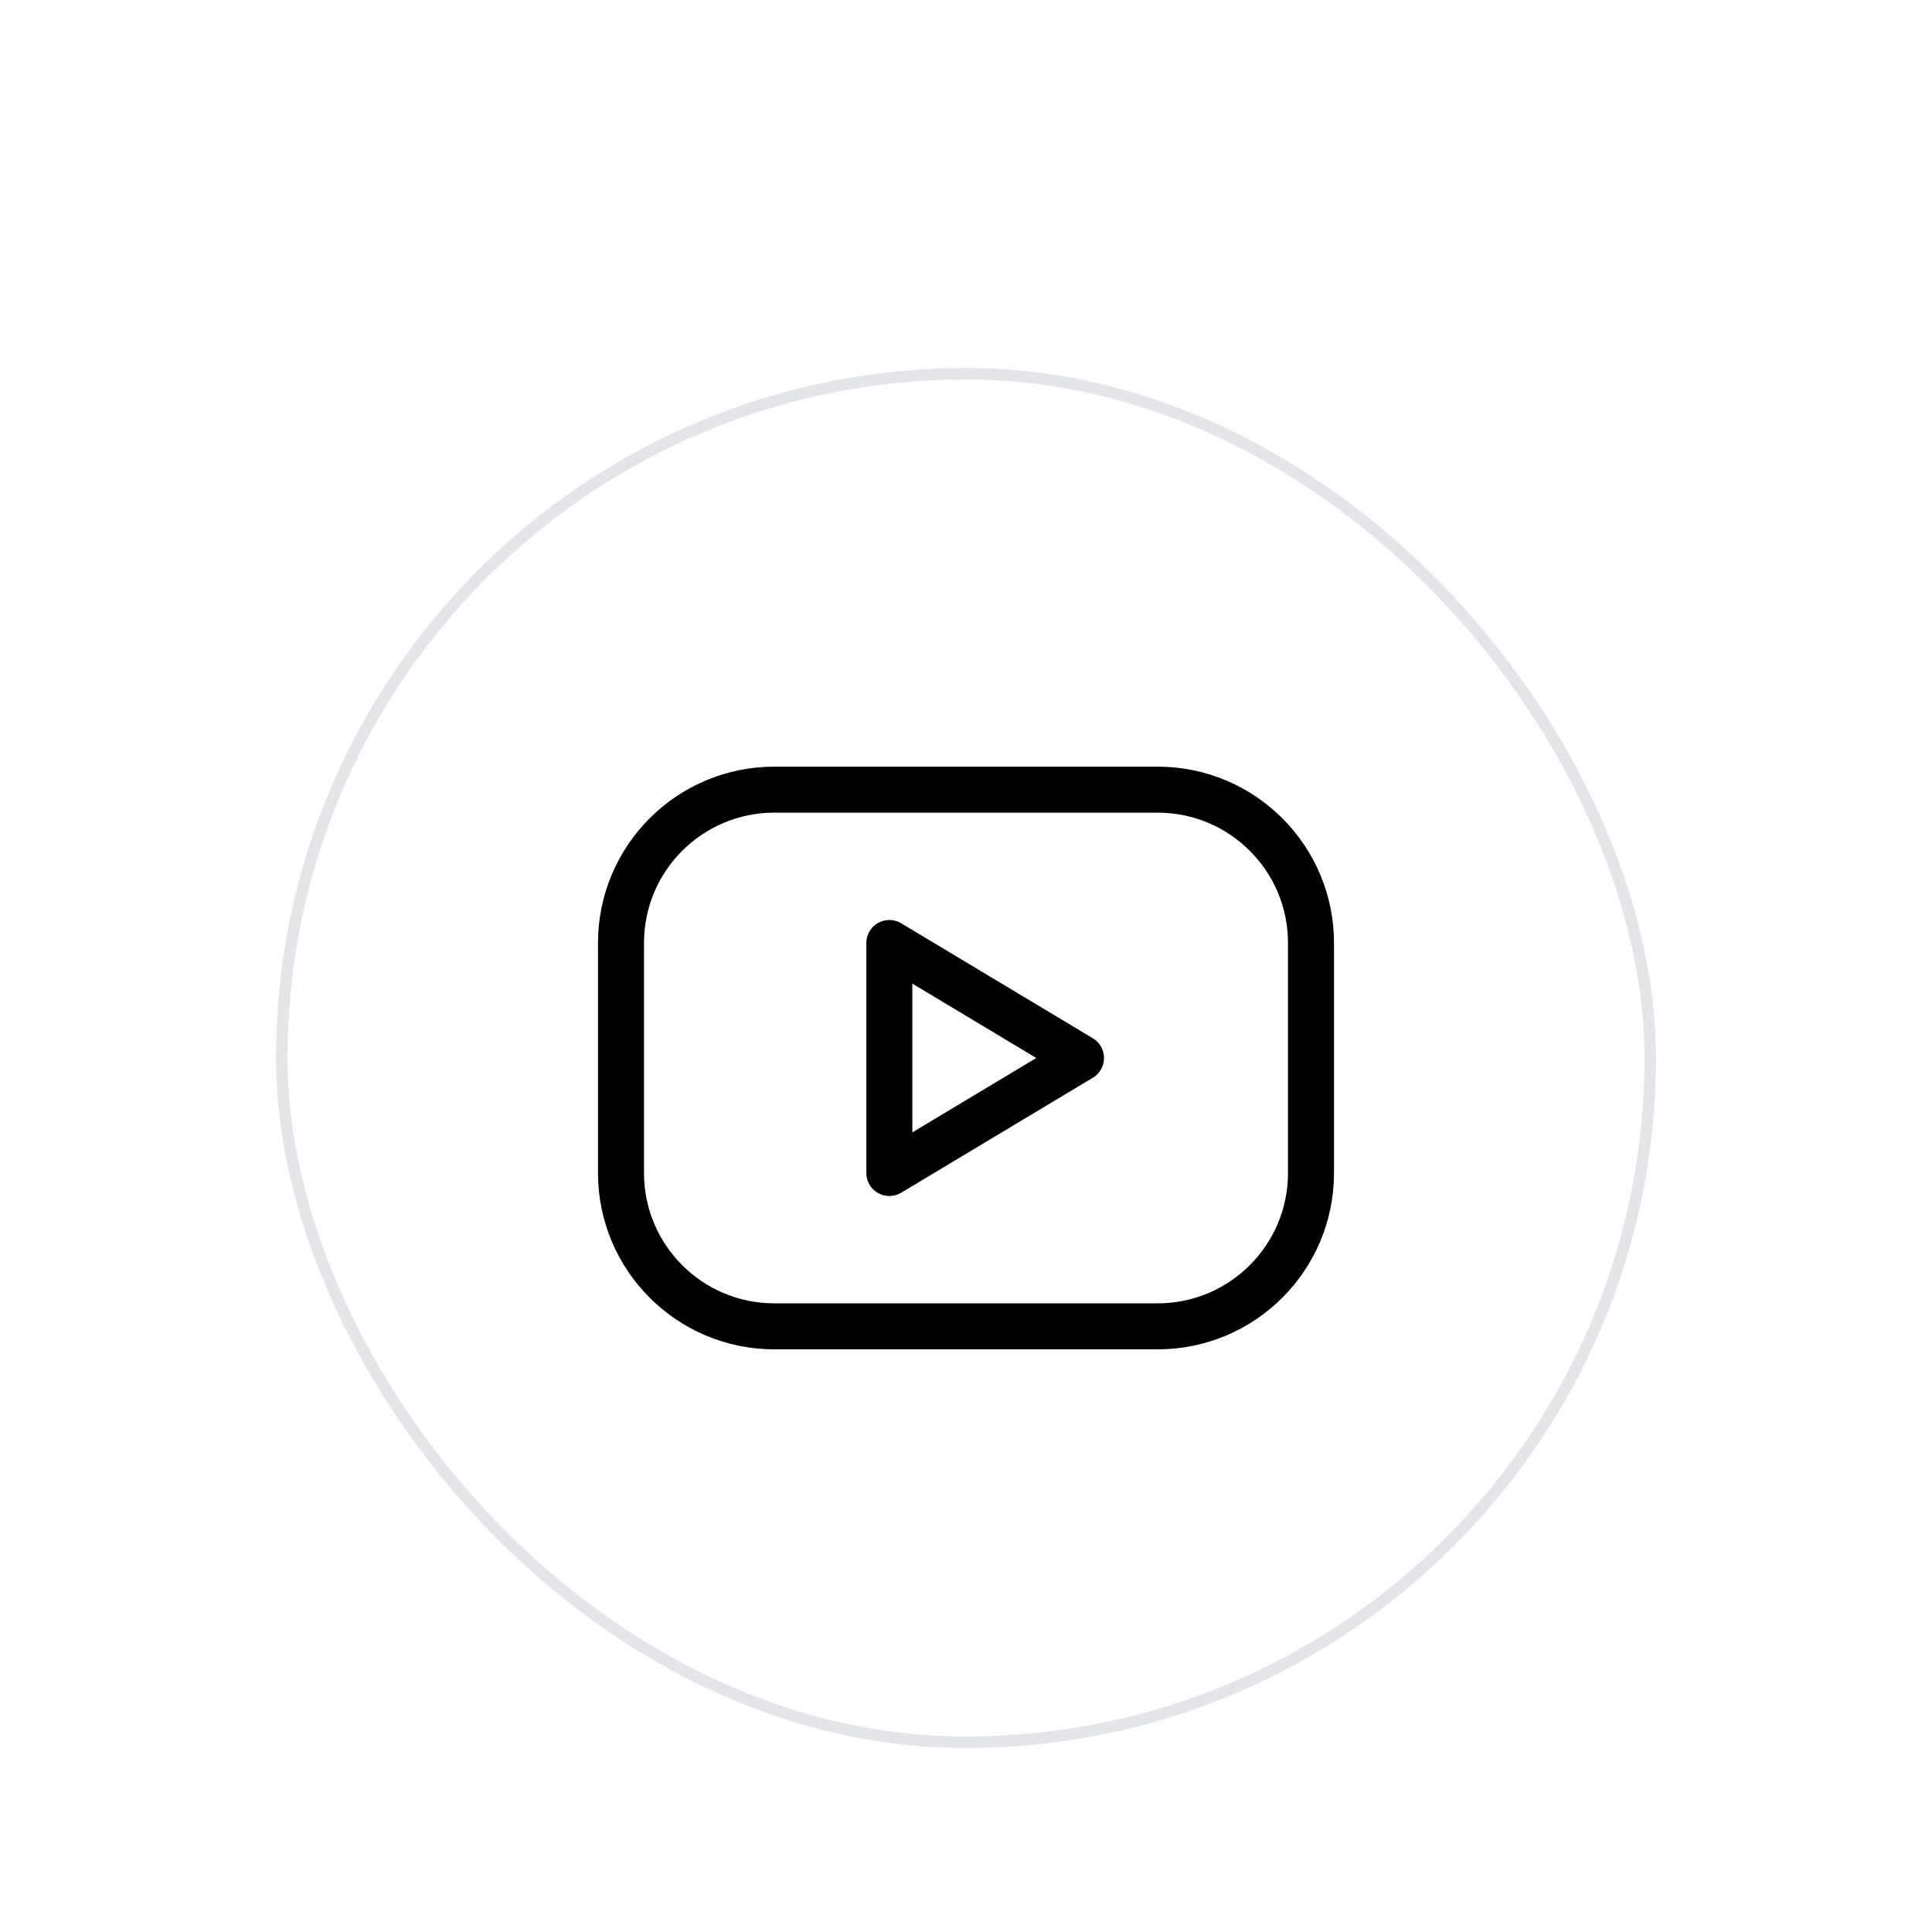 <svg width="84" height="84" viewBox="0 0 84 84" fill="none" xmlns="http://www.w3.org/2000/svg">
<g filter="url(#filter0_dd_511_904)">
<rect x="12" y="2" width="60" height="60" rx="30" fill="white"/>
<path d="M50.333 20.333H33.667C29.985 20.333 27 23.318 27 27V37C27 40.682 29.985 43.667 33.667 43.667H50.333C54.015 43.667 57 40.682 57 37V27C57 23.318 54.015 20.333 50.333 20.333Z" stroke="black" stroke-width="2" stroke-linecap="round" stroke-linejoin="round"/>
<path d="M38.667 27L47 32L38.667 37V27Z" stroke="black" stroke-width="2" stroke-linecap="round" stroke-linejoin="round"/>
<rect x="12.25" y="2.25" width="59.5" height="59.5" rx="29.75" stroke="#4B5666" stroke-opacity="0.15" stroke-width="0.5"/>
</g>
<defs>
<filter id="filter0_dd_511_904" x="0" y="0" width="84" height="84" filterUnits="userSpaceOnUse" color-interpolation-filters="sRGB">
<feFlood flood-opacity="0" result="BackgroundImageFix"/>
<feColorMatrix in="SourceAlpha" type="matrix" values="0 0 0 0 0 0 0 0 0 0 0 0 0 0 0 0 0 0 127 0" result="hardAlpha"/>
<feMorphology radius="2" operator="erode" in="SourceAlpha" result="effect1_dropShadow_511_904"/>
<feOffset dy="4"/>
<feGaussianBlur stdDeviation="3"/>
<feColorMatrix type="matrix" values="0 0 0 0 0 0 0 0 0 0 0 0 0 0 0 0 0 0 0.05 0"/>
<feBlend mode="normal" in2="BackgroundImageFix" result="effect1_dropShadow_511_904"/>
<feColorMatrix in="SourceAlpha" type="matrix" values="0 0 0 0 0 0 0 0 0 0 0 0 0 0 0 0 0 0 127 0" result="hardAlpha"/>
<feMorphology radius="3" operator="erode" in="SourceAlpha" result="effect2_dropShadow_511_904"/>
<feOffset dy="10"/>
<feGaussianBlur stdDeviation="7.5"/>
<feColorMatrix type="matrix" values="0 0 0 0 0 0 0 0 0 0 0 0 0 0 0 0 0 0 0.1 0"/>
<feBlend mode="normal" in2="effect1_dropShadow_511_904" result="effect2_dropShadow_511_904"/>
<feBlend mode="normal" in="SourceGraphic" in2="effect2_dropShadow_511_904" result="shape"/>
</filter>
</defs>
</svg>
